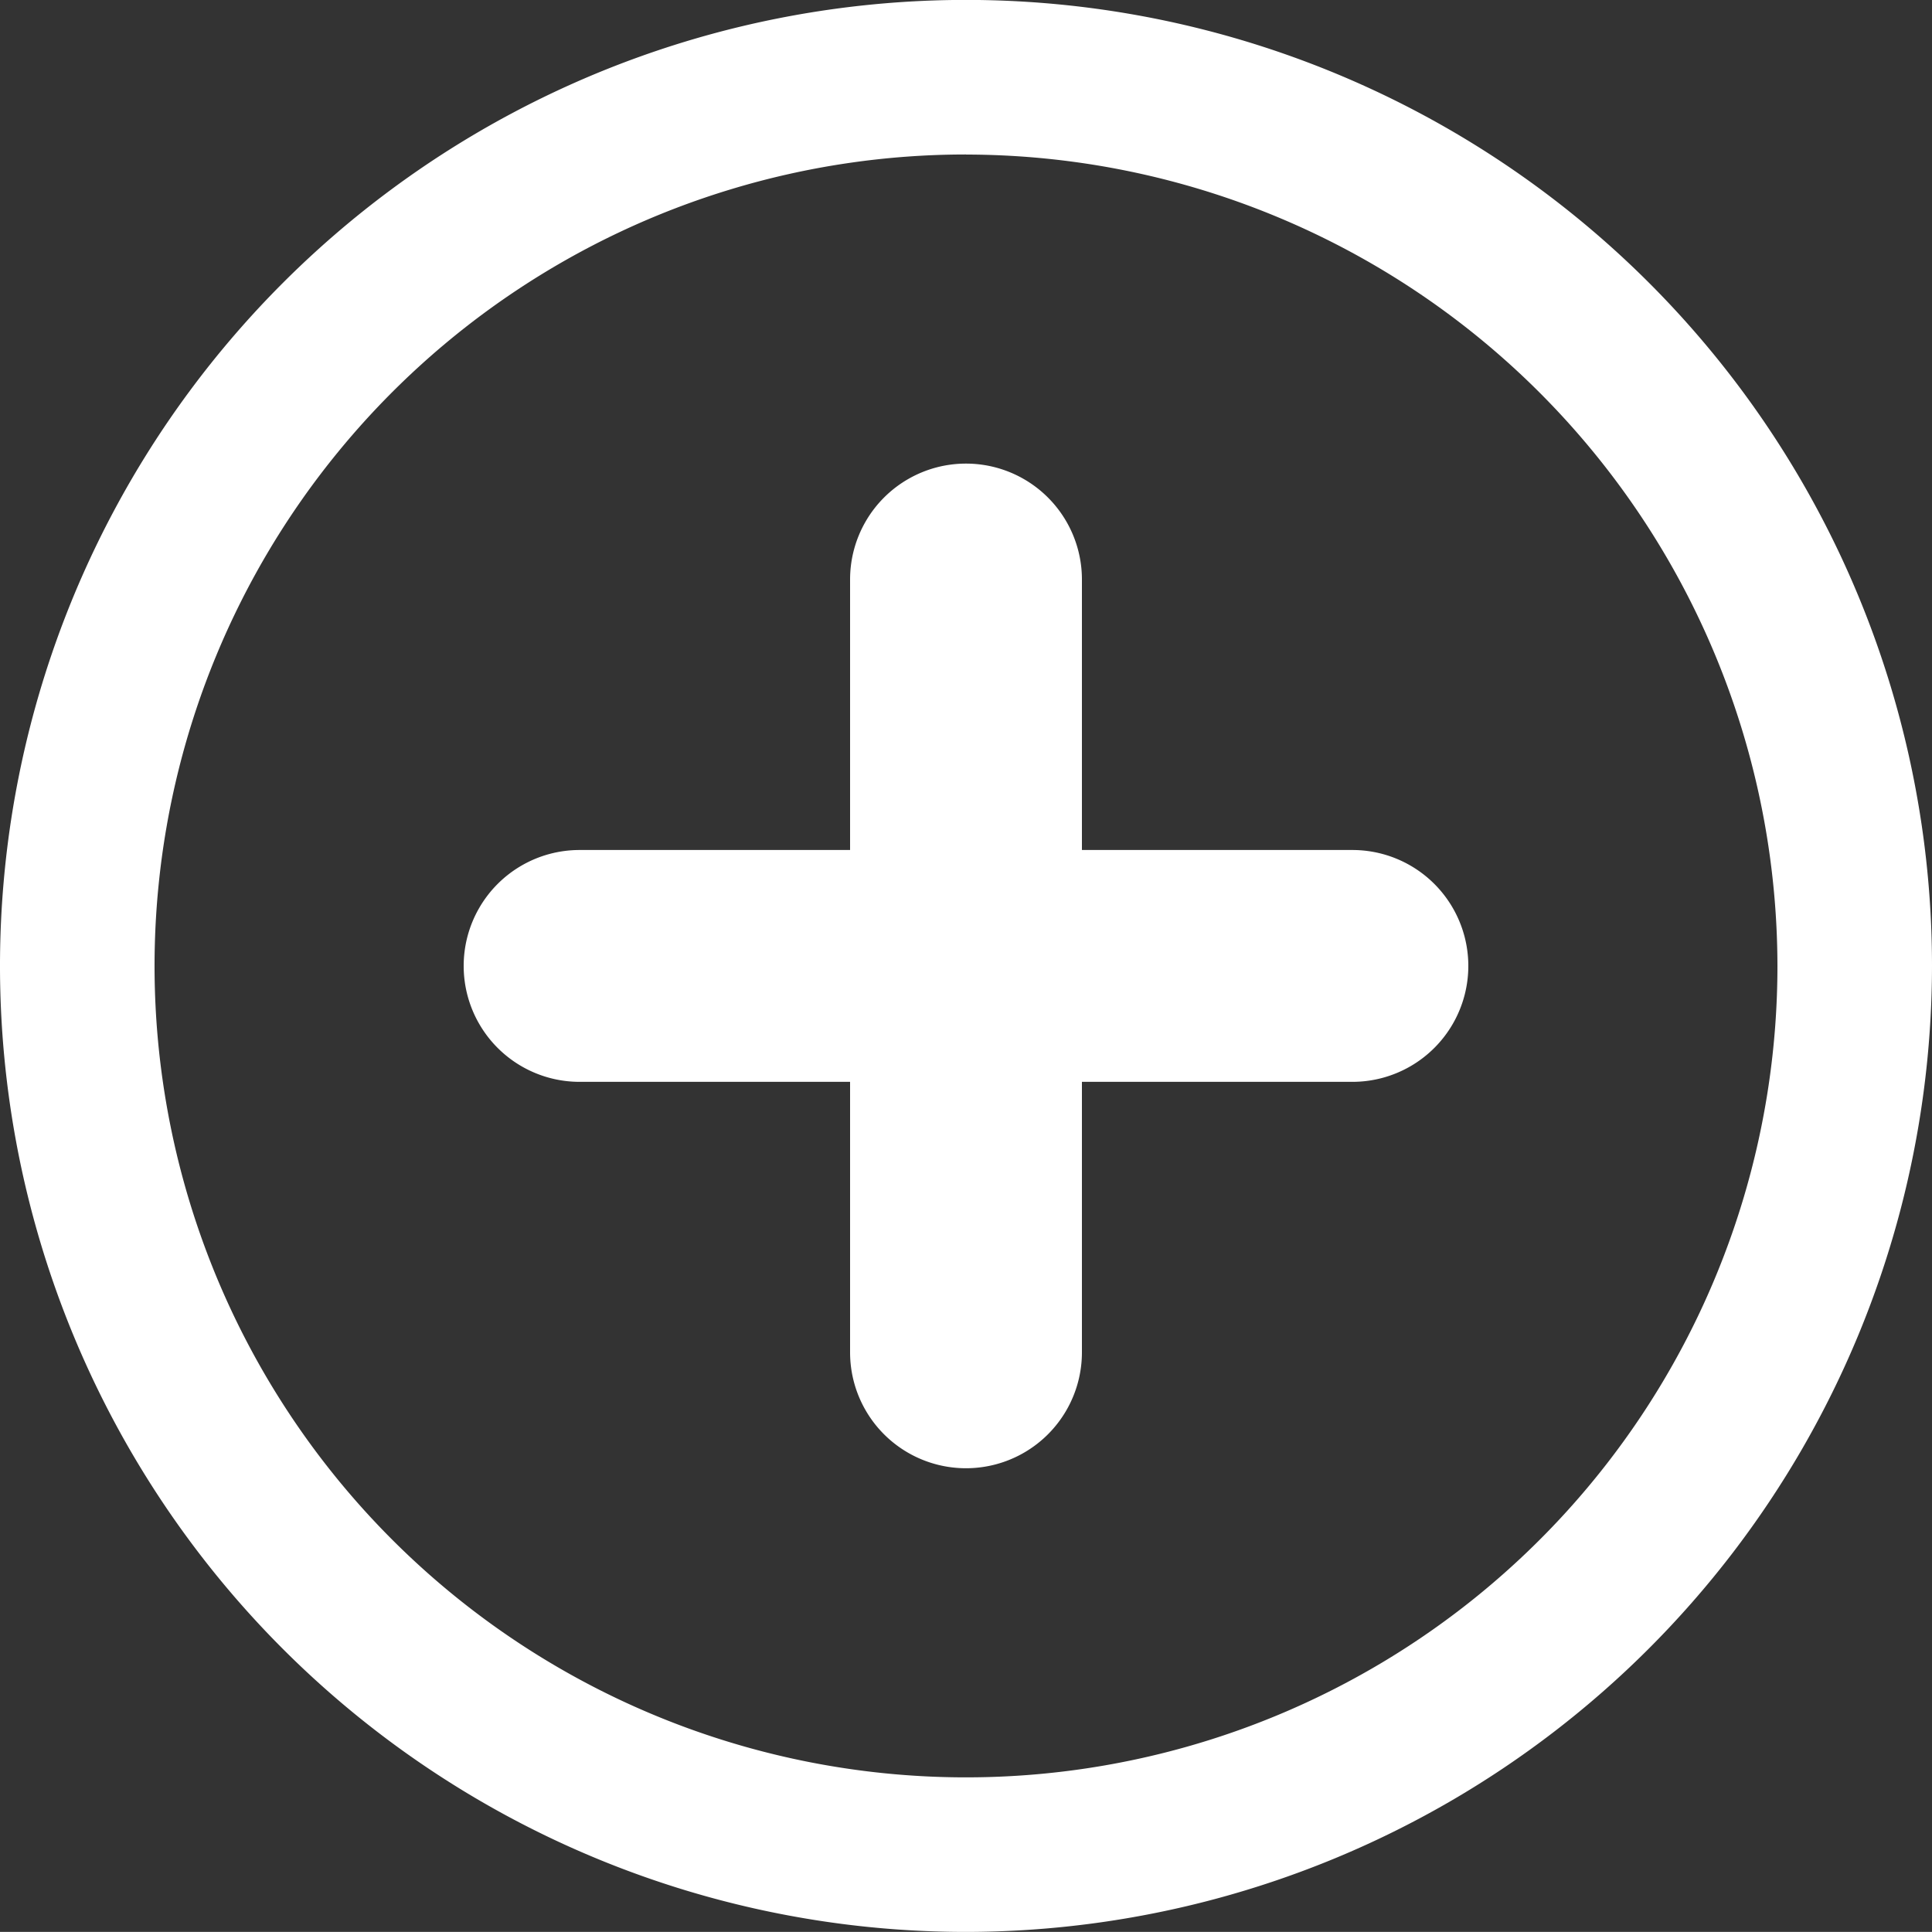 <svg xmlns="http://www.w3.org/2000/svg" width="25" height="24.999" viewBox="0 0 25 24.999">
  <rect x="0" y="0" width="25" height="24.999" fill="#333333" stroke="none"/>
  <path id="lazy_loading" d="M715.906,393.146a12.5,12.5,0,1,1,12.5-12.5A12.514,12.514,0,0,1,715.906,393.146Zm0-23a10.5,10.5,0,1,0,10.5,10.5A10.512,10.512,0,0,0,715.906,370.147Zm5,9h-3.5v-3.5a1.5,1.5,0,0,0-3,0v3.5h-3.5a1.5,1.5,0,0,0,0,3h3.5v3.5a1.5,1.5,0,0,0,3,0v-3.5h3.5a1.5,1.5,0,0,0,0-3Z" transform="translate(-703.406 -368.147)" fill="#fff"/>
</svg>
